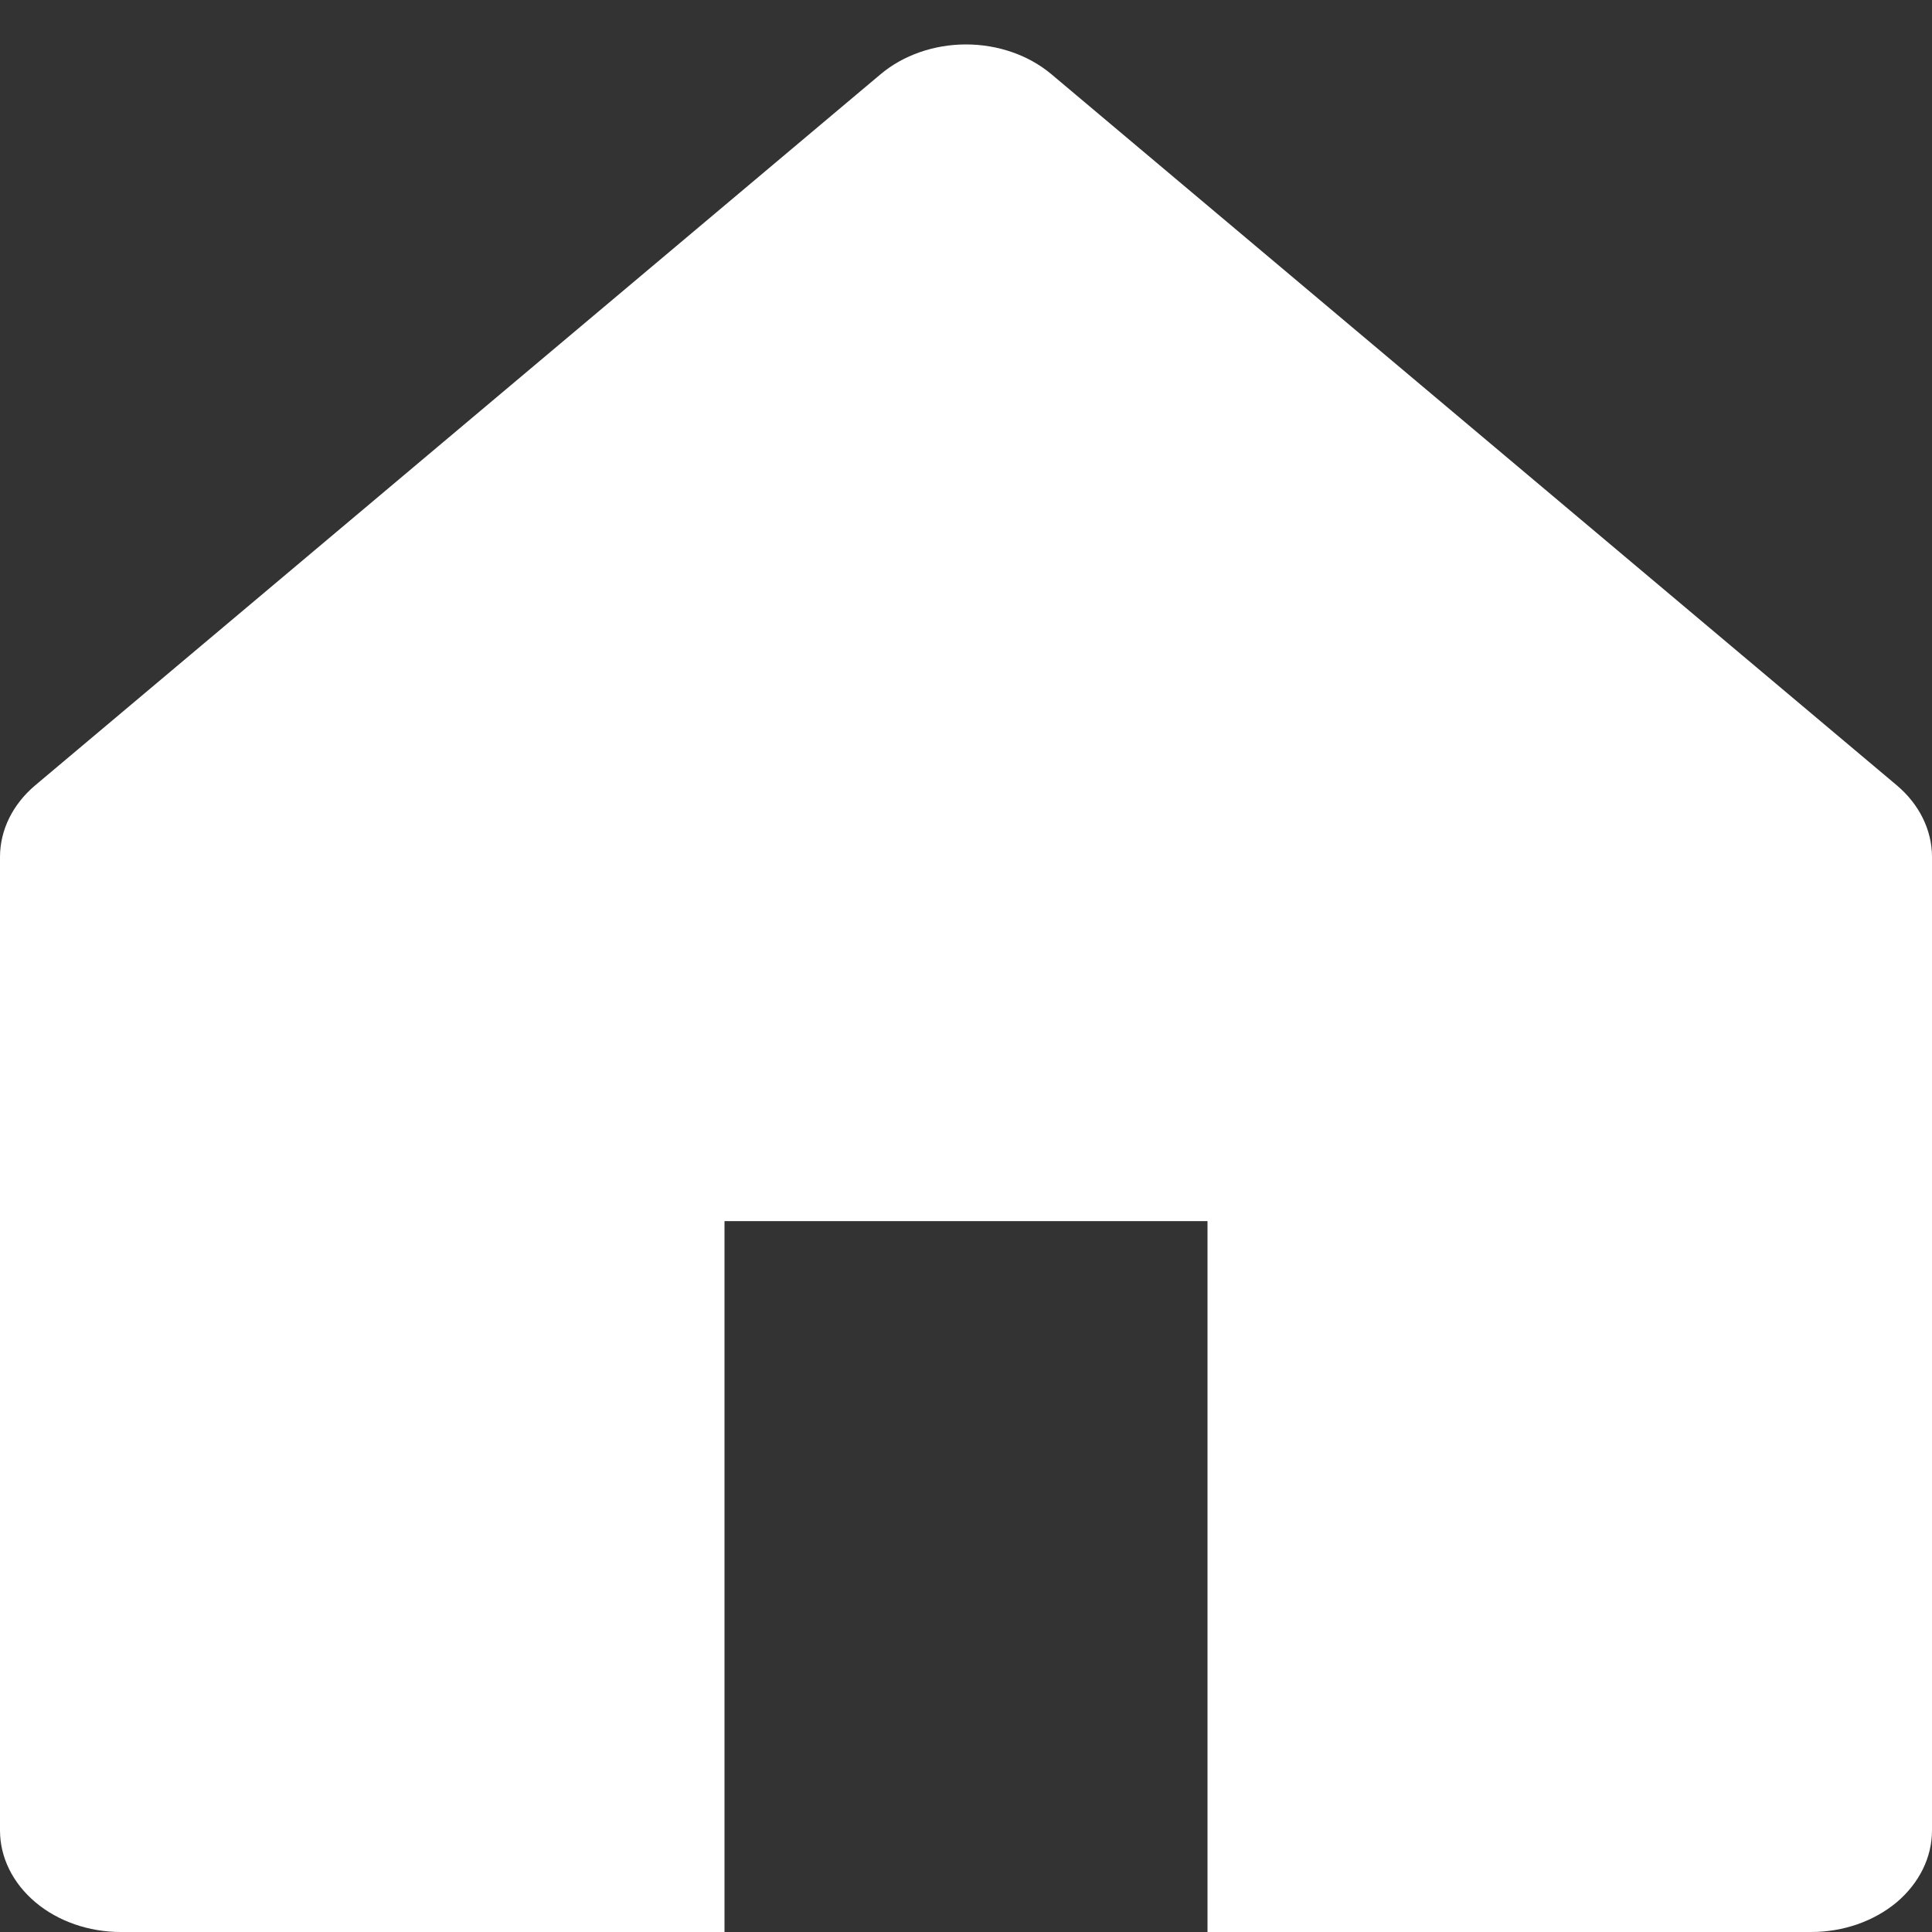 <svg width="18" height="18" viewBox="0 0 18 18" fill="none" xmlns="http://www.w3.org/2000/svg"><rect x="0" y="0" width="18" height="18" fill="#333333" stroke="none"/><path d="M0.33 7.315L8.205 0.691C8.416 0.514 8.702 0.414 9 0.414C9.298 0.414 9.584 0.514 9.795 0.691L17.67 7.315C17.881 7.492 18 7.733 18 7.984V17.054C18 17.305 17.881 17.545 17.671 17.723C17.459 17.9 17.173 18 16.875 18H11.25V11.377H6.75V18H1.125C0.827 18 0.54 17.9 0.33 17.723C0.119 17.545 0 17.305 0 17.054V7.984C6.37171e-05 7.733 0.119 7.492 0.33 7.315V7.315Z" fill="white"></path></svg>
